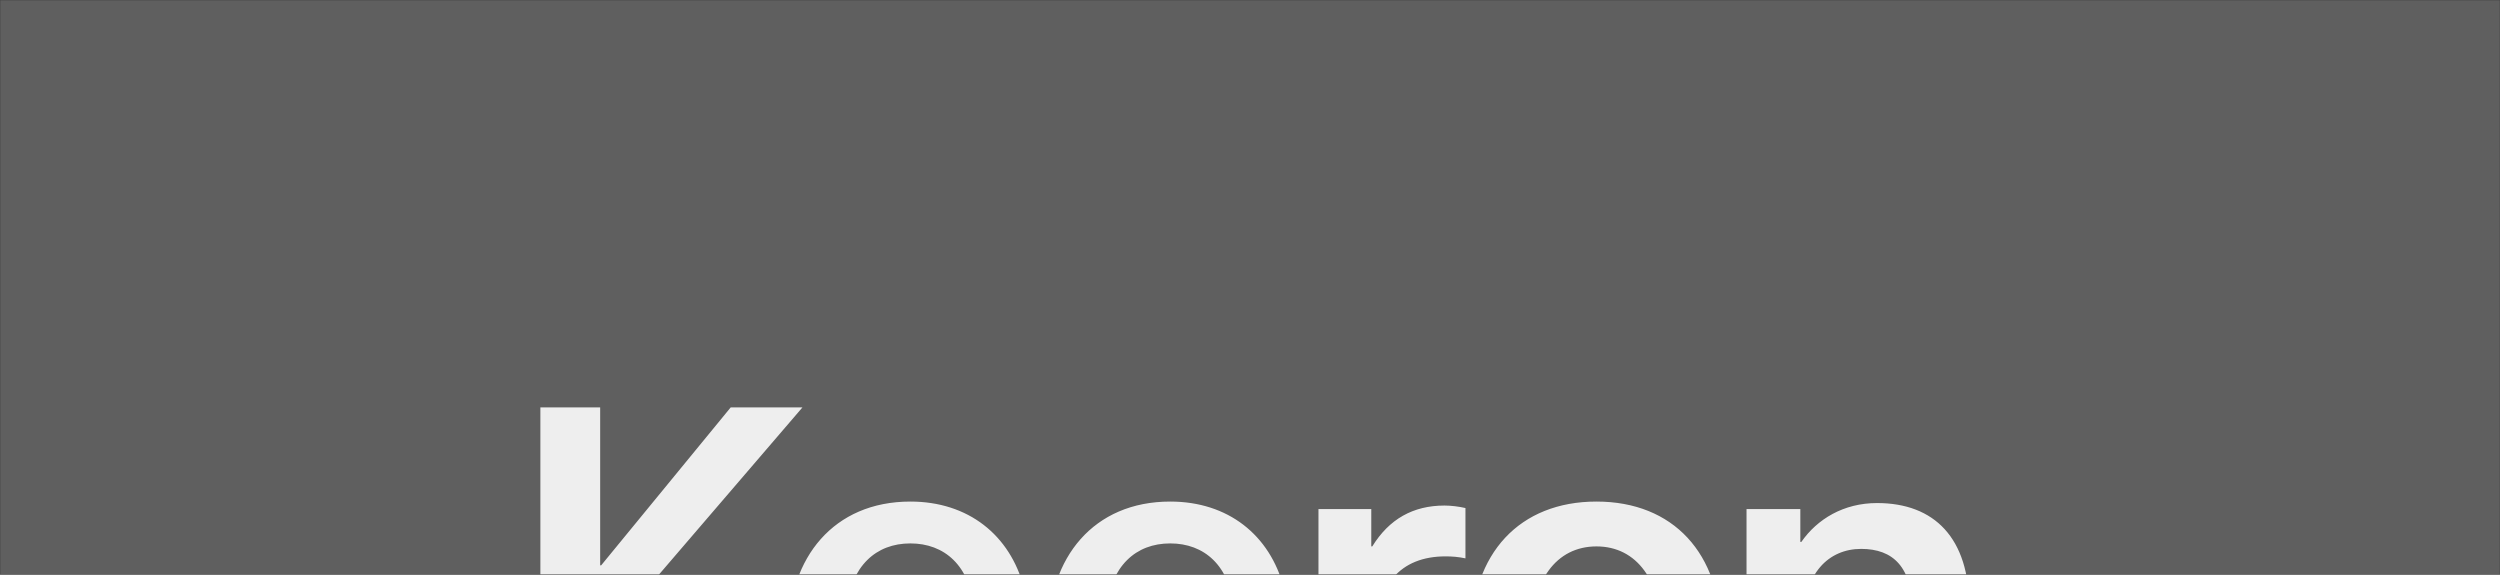 <svg width="1440" height="331" viewBox="0 0 1440 331" fill="none" xmlns="http://www.w3.org/2000/svg">
<rect x="0" y="0" width="1440" height="331" fill="#333333" stroke="none"/>
<mask id="mask0_182_1541" style="mask-type:alpha" maskUnits="userSpaceOnUse" x="0" y="0" width="1440" height="331">
<rect width="1440" height="331" fill="#C4C4C4"/>
</mask>
<g mask="url(#mask0_182_1541)">
<rect width="1440" height="800" fill="#5F5F5F"/>
<path d="M378.701 331.949L462.218 234.656H420.89L346.27 325.635H345.696V234.656H311.256V439H345.696V340.559H346.27L425.195 439H469.68L378.701 331.949ZM524.943 419.197C504.566 419.197 487.92 405.708 486.772 372.703H593.823C593.823 358.64 592.675 347.734 589.805 338.55C581.769 308.128 557.661 288.899 524.369 288.899C480.171 288.899 454.341 321.33 454.341 364.38C454.341 411.448 480.458 443.305 524.943 443.305C563.114 443.305 586.648 421.206 592.101 395.089H558.522C555.652 409.152 543.598 419.197 524.943 419.197ZM524.369 313.007C543.885 313.007 558.809 325.635 561.105 351.178H487.346C490.216 325.922 504.566 313.007 524.369 313.007ZM674.62 419.197C654.243 419.197 637.597 405.708 636.449 372.703H743.5C743.5 358.64 742.352 347.734 739.482 338.55C731.446 308.128 707.338 288.899 674.046 288.899C629.848 288.899 604.018 321.33 604.018 364.38C604.018 411.448 630.135 443.305 674.62 443.305C712.791 443.305 736.325 421.206 741.778 395.089H708.199C705.329 409.152 693.275 419.197 674.62 419.197ZM674.046 313.007C693.562 313.007 708.486 325.635 710.782 351.178H637.023C639.893 325.922 654.243 313.007 674.046 313.007ZM832.047 291.195C813.966 291.195 800.19 298.944 790.432 314.729H789.858V293.204H759.436V439H792.154V367.537C792.154 337.115 806.504 320.469 832.621 320.469C836.352 320.469 840.083 320.756 844.101 321.617V292.63C840.37 291.769 835.778 291.195 832.047 291.195ZM919.568 288.899C875.37 288.899 847.531 318.747 847.531 366.102C847.531 413.457 875.37 443.305 919.568 443.305C963.766 443.305 991.318 413.457 991.318 366.102C991.318 318.747 963.766 288.899 919.568 288.899ZM919.568 314.729C942.815 314.729 957.165 334.532 957.165 366.102C957.165 397.672 942.815 417.475 919.568 417.475C896.321 417.475 881.971 397.672 881.971 366.102C881.971 334.532 896.321 314.729 919.568 314.729ZM1081.19 289.76C1061.96 289.76 1046.75 298.944 1037.57 312.146H1036.99V293.204H1006V439H1038.72V358.066C1038.72 330.227 1053.35 316.164 1072.01 316.164C1090.38 316.164 1101.57 326.496 1101.57 352.613V439H1134.29V349.743C1134.29 309.85 1114.2 289.76 1081.19 289.76Z" fill="#EEEEEE"/>
</g>
</svg>

